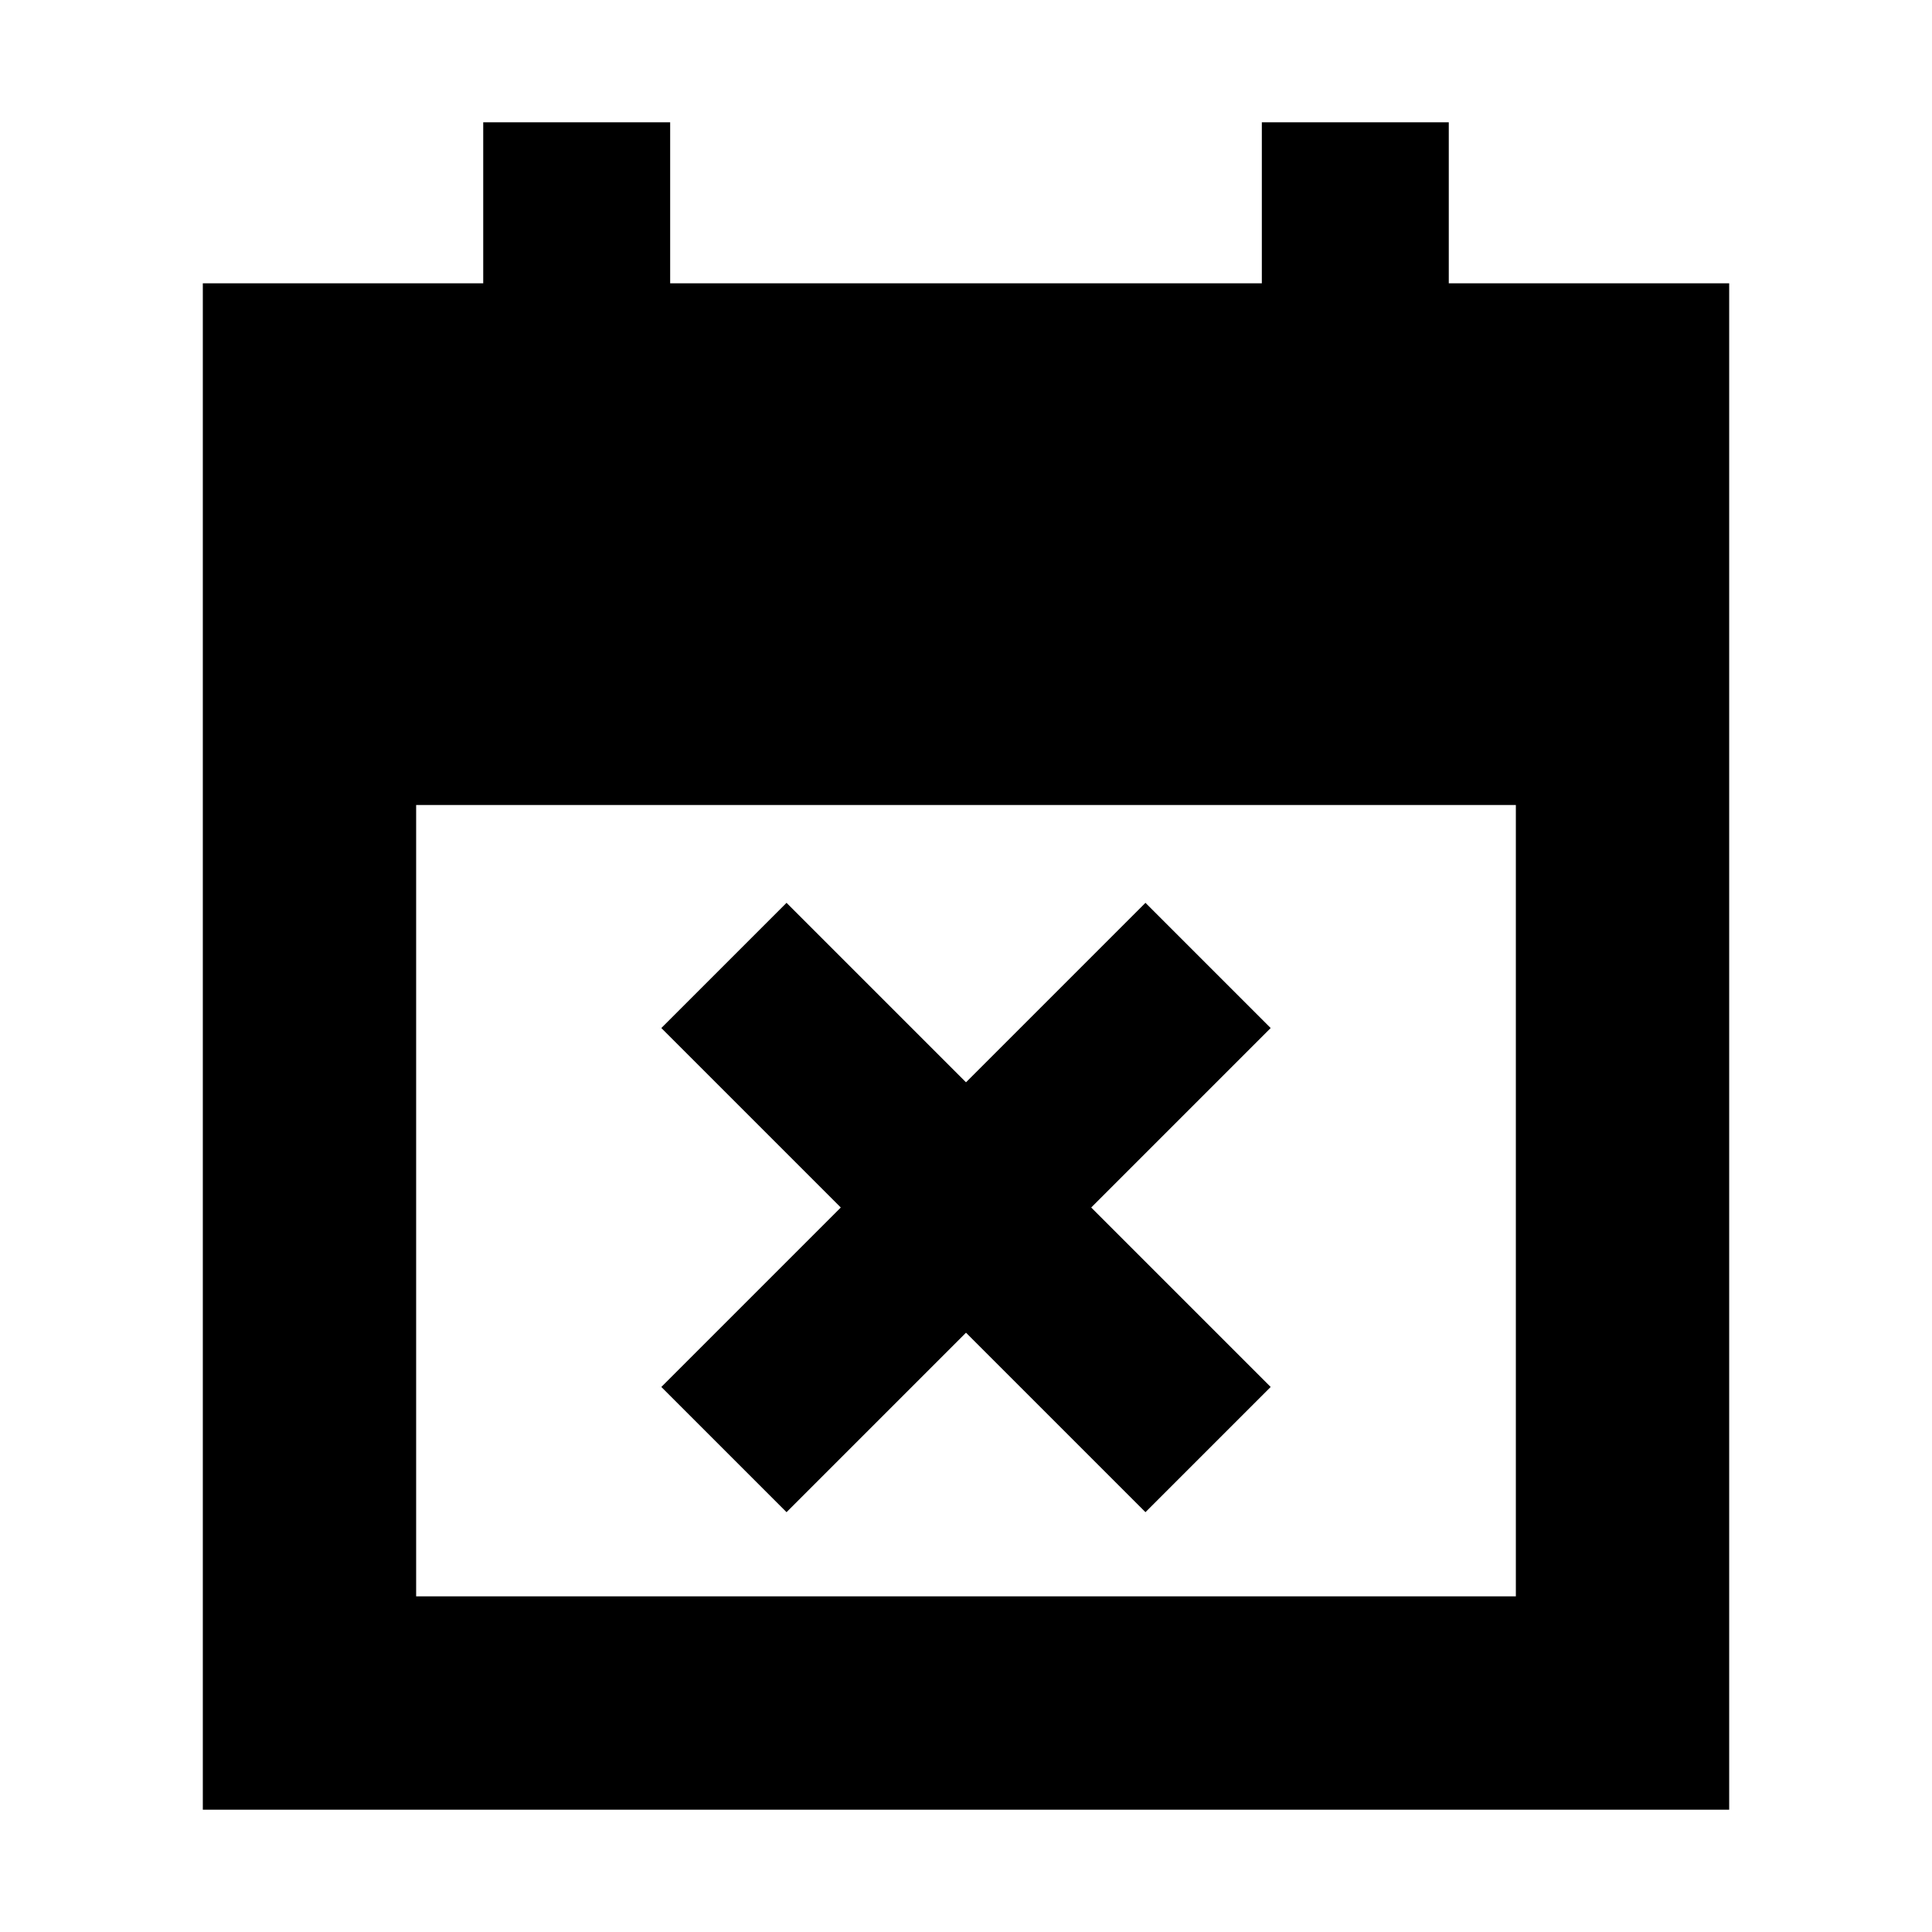 <svg xmlns="http://www.w3.org/2000/svg" height="24" viewBox="0 -960 960 960" width="24"><path d="m390.83-208.61-62.22-62.22L417.78-360l-89.17-89.17 62.22-62.22L480-422.22l89.17-89.17 62.22 62.22L542.22-360l89.17 89.17-62.22 62.22L480-297.78l-89.17 89.17ZM100.78-60.78v-758.44h139.33v-80H333v80h294v-80h92.89v80h139.33v758.44H100.78Zm106-106h546.44V-560H206.78v393.22Z"/></svg>